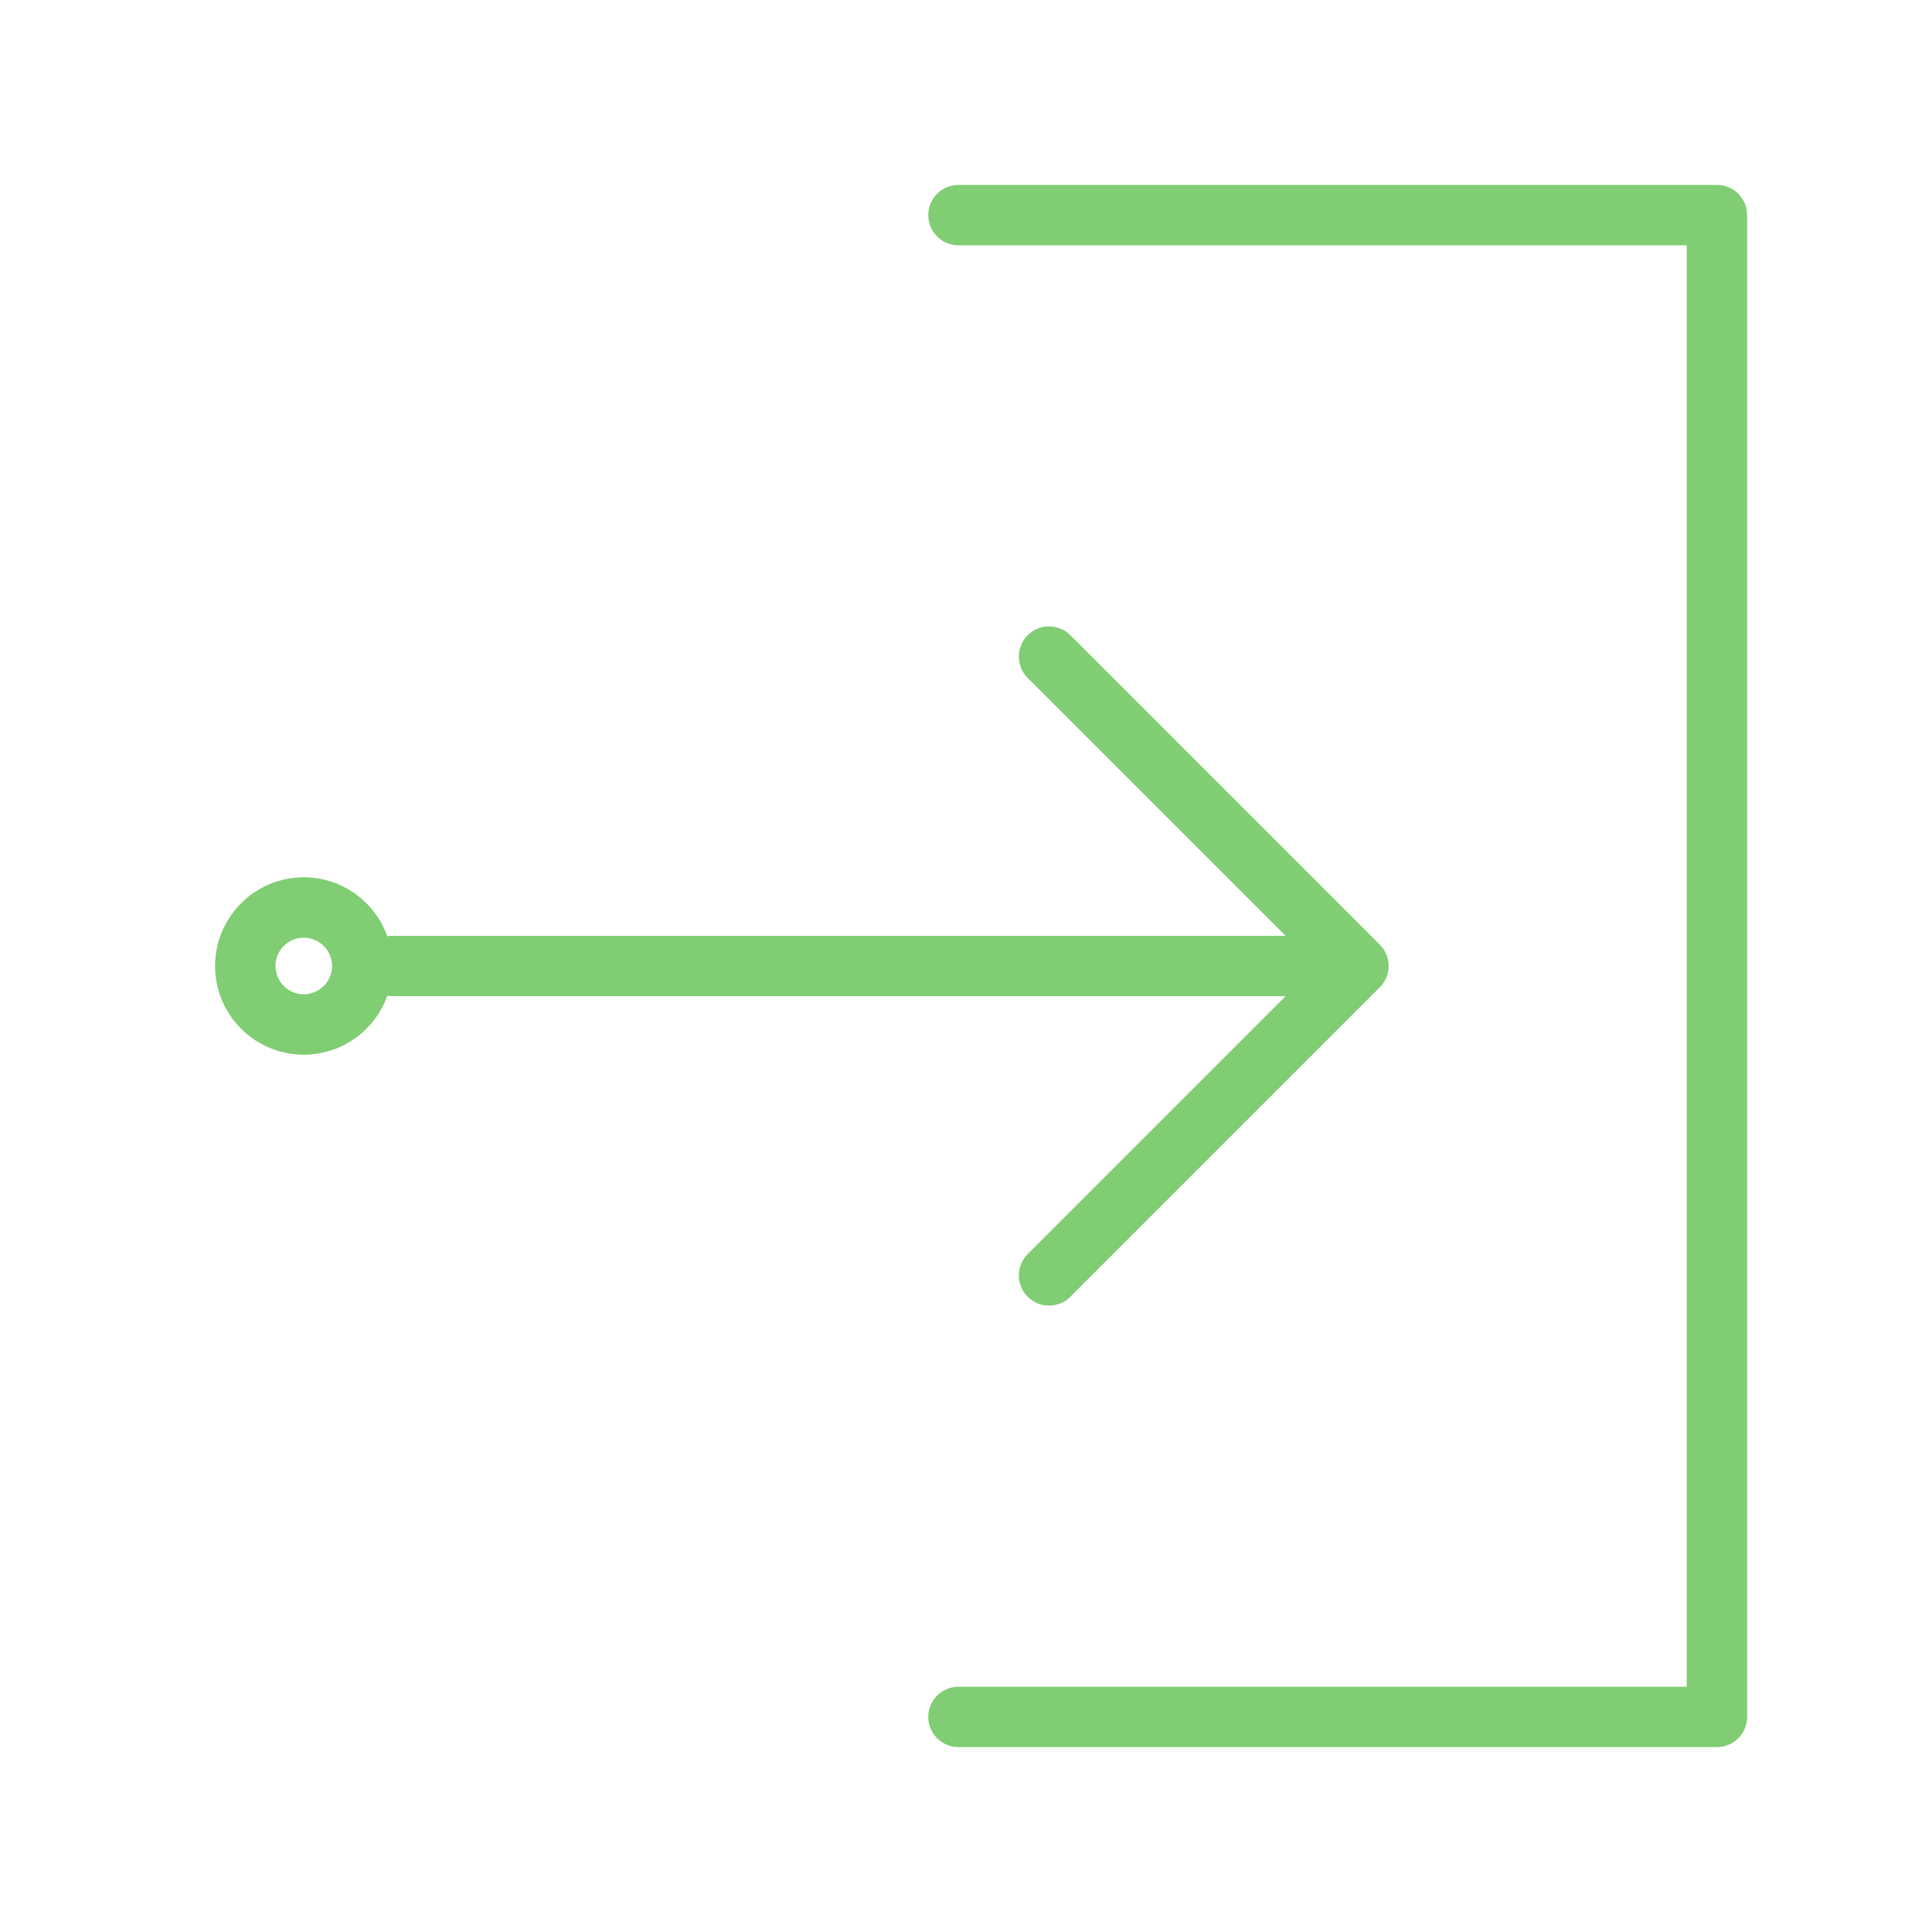 <svg width="512" height="512" xmlns="http://www.w3.org/2000/svg">
 <g>
  <title>background</title>
  <rect fill="none" id="canvas_background" height="451.492" width="451.492" y="-1" x="-1"/>
 </g>

 <g>
  <title>Layer 1</title>
  <path fill="#80cd73" id="svg_8" d="m455,463l-201,0c-4.418,0 -8,-3.582 -8,-8s3.582,-8 8,-8l193,0l0,-382l-193,0c-4.418,0 -8,-3.582 -8,-8s3.582,-8 8,-8l201,0c4.418,0 8,3.582 8,8l0,398c0,4.418 -3.582,8 -8,8z"/>
  <path fill="#80cd73" id="svg_9" d="m367.747,254.003c-0.354,-1.374 -1.07,-2.641 -2.09,-3.661l-82,-81.999c-3.125,-3.124 -8.189,-3.124 -11.314,0c-3.124,3.124 -3.124,8.189 0,11.313l68.345,68.344l-236.688,0c-0.463,0 -0.915,0.048 -1.357,0.124c-3.239,-9.104 -11.928,-15.624 -22.143,-15.624c-12.979,0 -23.5,10.521 -23.5,23.5s10.521,23.5 23.5,23.5c10.215,0 18.904,-6.52 22.143,-15.624c0.442,0.076 0.894,0.124 1.357,0.124l236.686,0l-68.343,68.343c-3.124,3.125 -3.124,8.189 0,11.314c1.563,1.562 3.609,2.343 5.657,2.343s4.095,-0.781 5.657,-2.343l82,-82c2.021,-2.02 2.79,-4.94 2.09,-7.654zm-287.247,9.497c-4.136,0 -7.5,-3.364 -7.5,-7.5s3.364,-7.5 7.5,-7.5s7.5,3.364 7.5,7.5s-3.364,7.5 -7.5,7.5z"/>
 </g>
</svg>